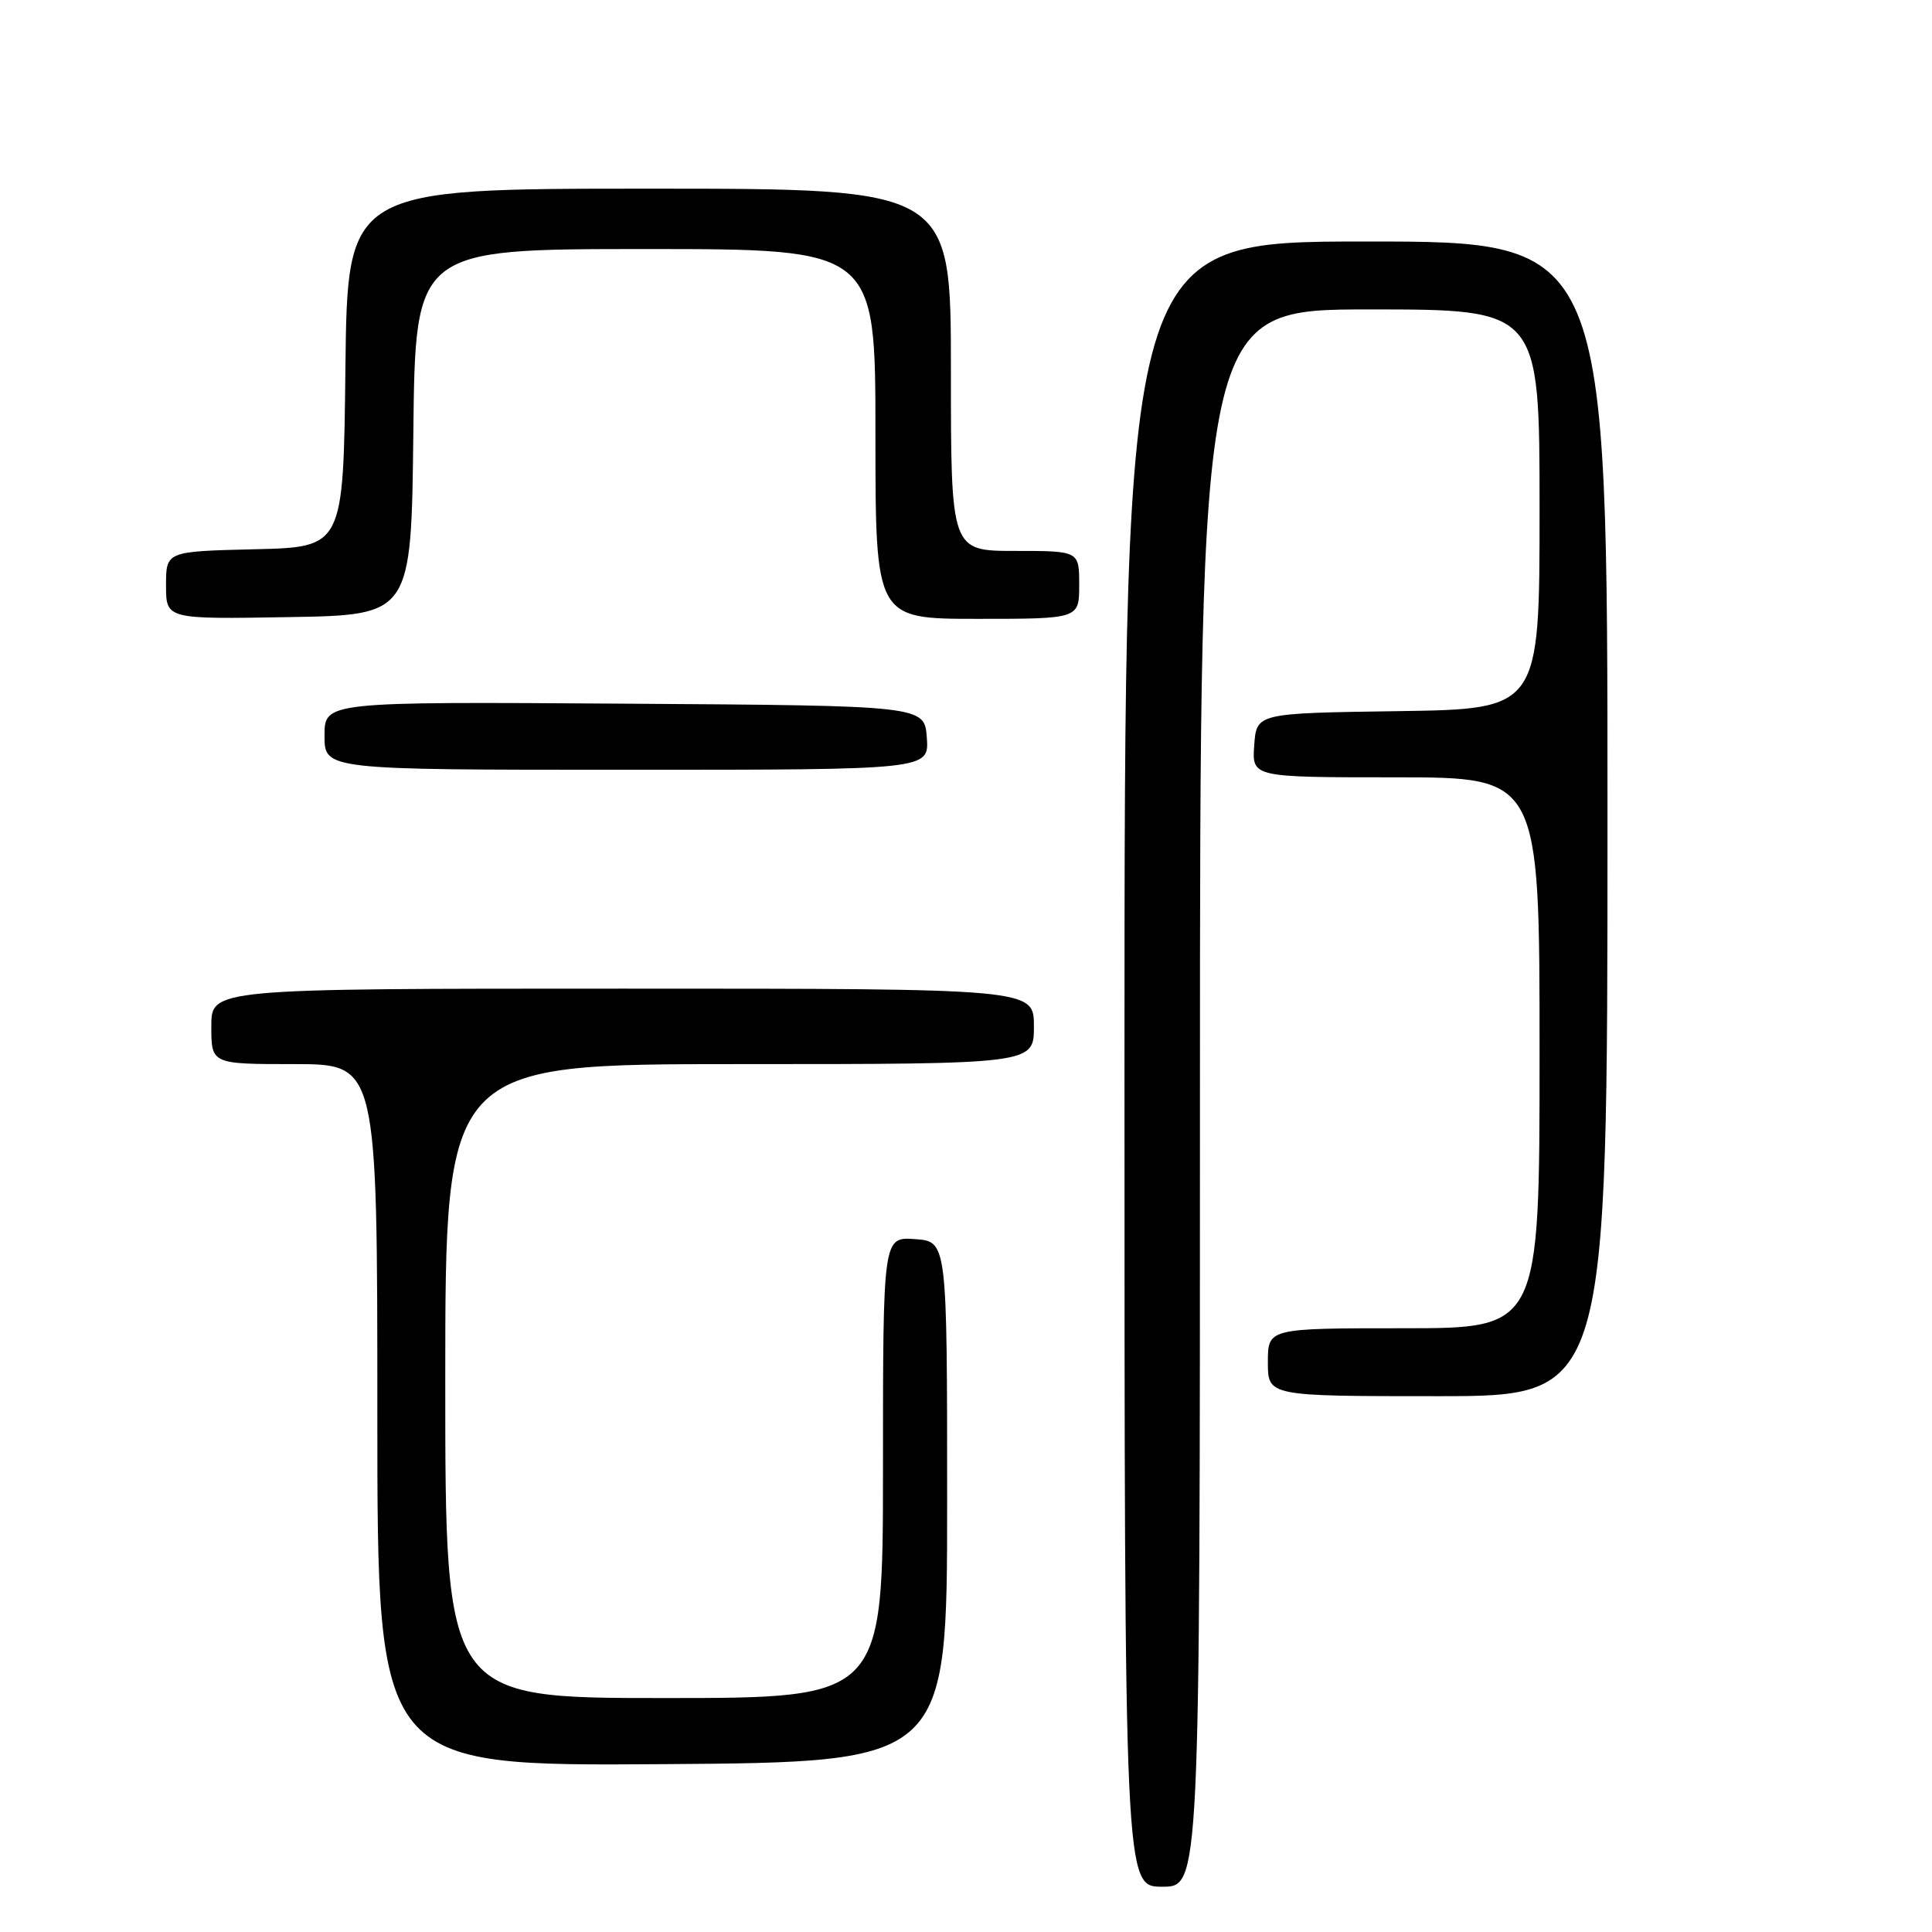 <?xml version="1.0" encoding="UTF-8" standalone="no"?>
<!DOCTYPE svg PUBLIC "-//W3C//DTD SVG 1.1//EN" "http://www.w3.org/Graphics/SVG/1.1/DTD/svg11.dtd" >
<svg xmlns="http://www.w3.org/2000/svg" xmlns:xlink="http://www.w3.org/1999/xlink" version="1.1" viewBox="0 0 256 256">
 <g >
 <path fill="currentColor"
d=" M 159.00 145.50 C 159.00 41.00 159.00 41.00 181.50 41.00 C 204.00 41.00 204.00 41.00 204.00 67.48 C 204.00 93.96 204.00 93.96 185.25 94.23 C 166.50 94.50 166.50 94.50 166.19 98.75 C 165.89 103.00 165.89 103.00 184.94 103.00 C 204.00 103.00 204.00 103.00 204.00 139.50 C 204.00 176.00 204.00 176.00 186.00 176.00 C 168.00 176.00 168.00 176.00 168.00 180.50 C 168.00 185.00 168.00 185.00 190.50 185.00 C 213.00 185.00 213.00 185.00 213.00 108.50 C 213.00 32.00 213.00 32.00 181.00 32.00 C 149.00 32.00 149.00 32.00 149.00 141.00 C 149.00 250.00 149.00 250.00 154.00 250.00 C 159.00 250.00 159.00 250.00 159.00 145.50 Z  M 125.50 199.00 C 125.50 164.50 125.50 164.50 121.25 164.19 C 117.00 163.89 117.00 163.89 117.00 194.44 C 117.00 225.00 117.00 225.00 88.00 225.00 C 59.00 225.00 59.00 225.00 59.00 183.00 C 59.00 141.00 59.00 141.00 98.00 141.00 C 137.00 141.00 137.00 141.00 137.00 136.00 C 137.00 131.00 137.00 131.00 82.50 131.00 C 28.00 131.00 28.00 131.00 28.00 136.00 C 28.00 141.00 28.00 141.00 39.00 141.00 C 50.00 141.00 50.00 141.00 50.00 187.51 C 50.00 234.02 50.00 234.02 87.75 233.76 C 125.50 233.50 125.50 233.50 125.50 199.00 Z  M 122.81 97.75 C 122.50 93.50 122.50 93.50 82.75 93.24 C 43.00 92.98 43.00 92.98 43.00 97.49 C 43.00 102.00 43.00 102.00 83.06 102.00 C 123.11 102.00 123.11 102.00 122.81 97.75 Z  M 54.77 57.25 C 55.04 33.00 55.04 33.00 85.52 33.00 C 116.00 33.00 116.00 33.00 116.00 57.50 C 116.00 82.00 116.00 82.00 129.50 82.00 C 143.00 82.00 143.00 82.00 143.00 77.50 C 143.00 73.00 143.00 73.00 134.50 73.00 C 126.00 73.00 126.00 73.00 126.00 49.00 C 126.00 25.00 126.00 25.00 86.02 25.00 C 46.04 25.00 46.04 25.00 45.77 48.75 C 45.50 72.50 45.50 72.50 33.75 72.78 C 22.00 73.06 22.00 73.06 22.00 77.56 C 22.00 82.05 22.00 82.05 38.25 81.77 C 54.50 81.50 54.50 81.50 54.77 57.25 Z "/>
</g>
</svg>